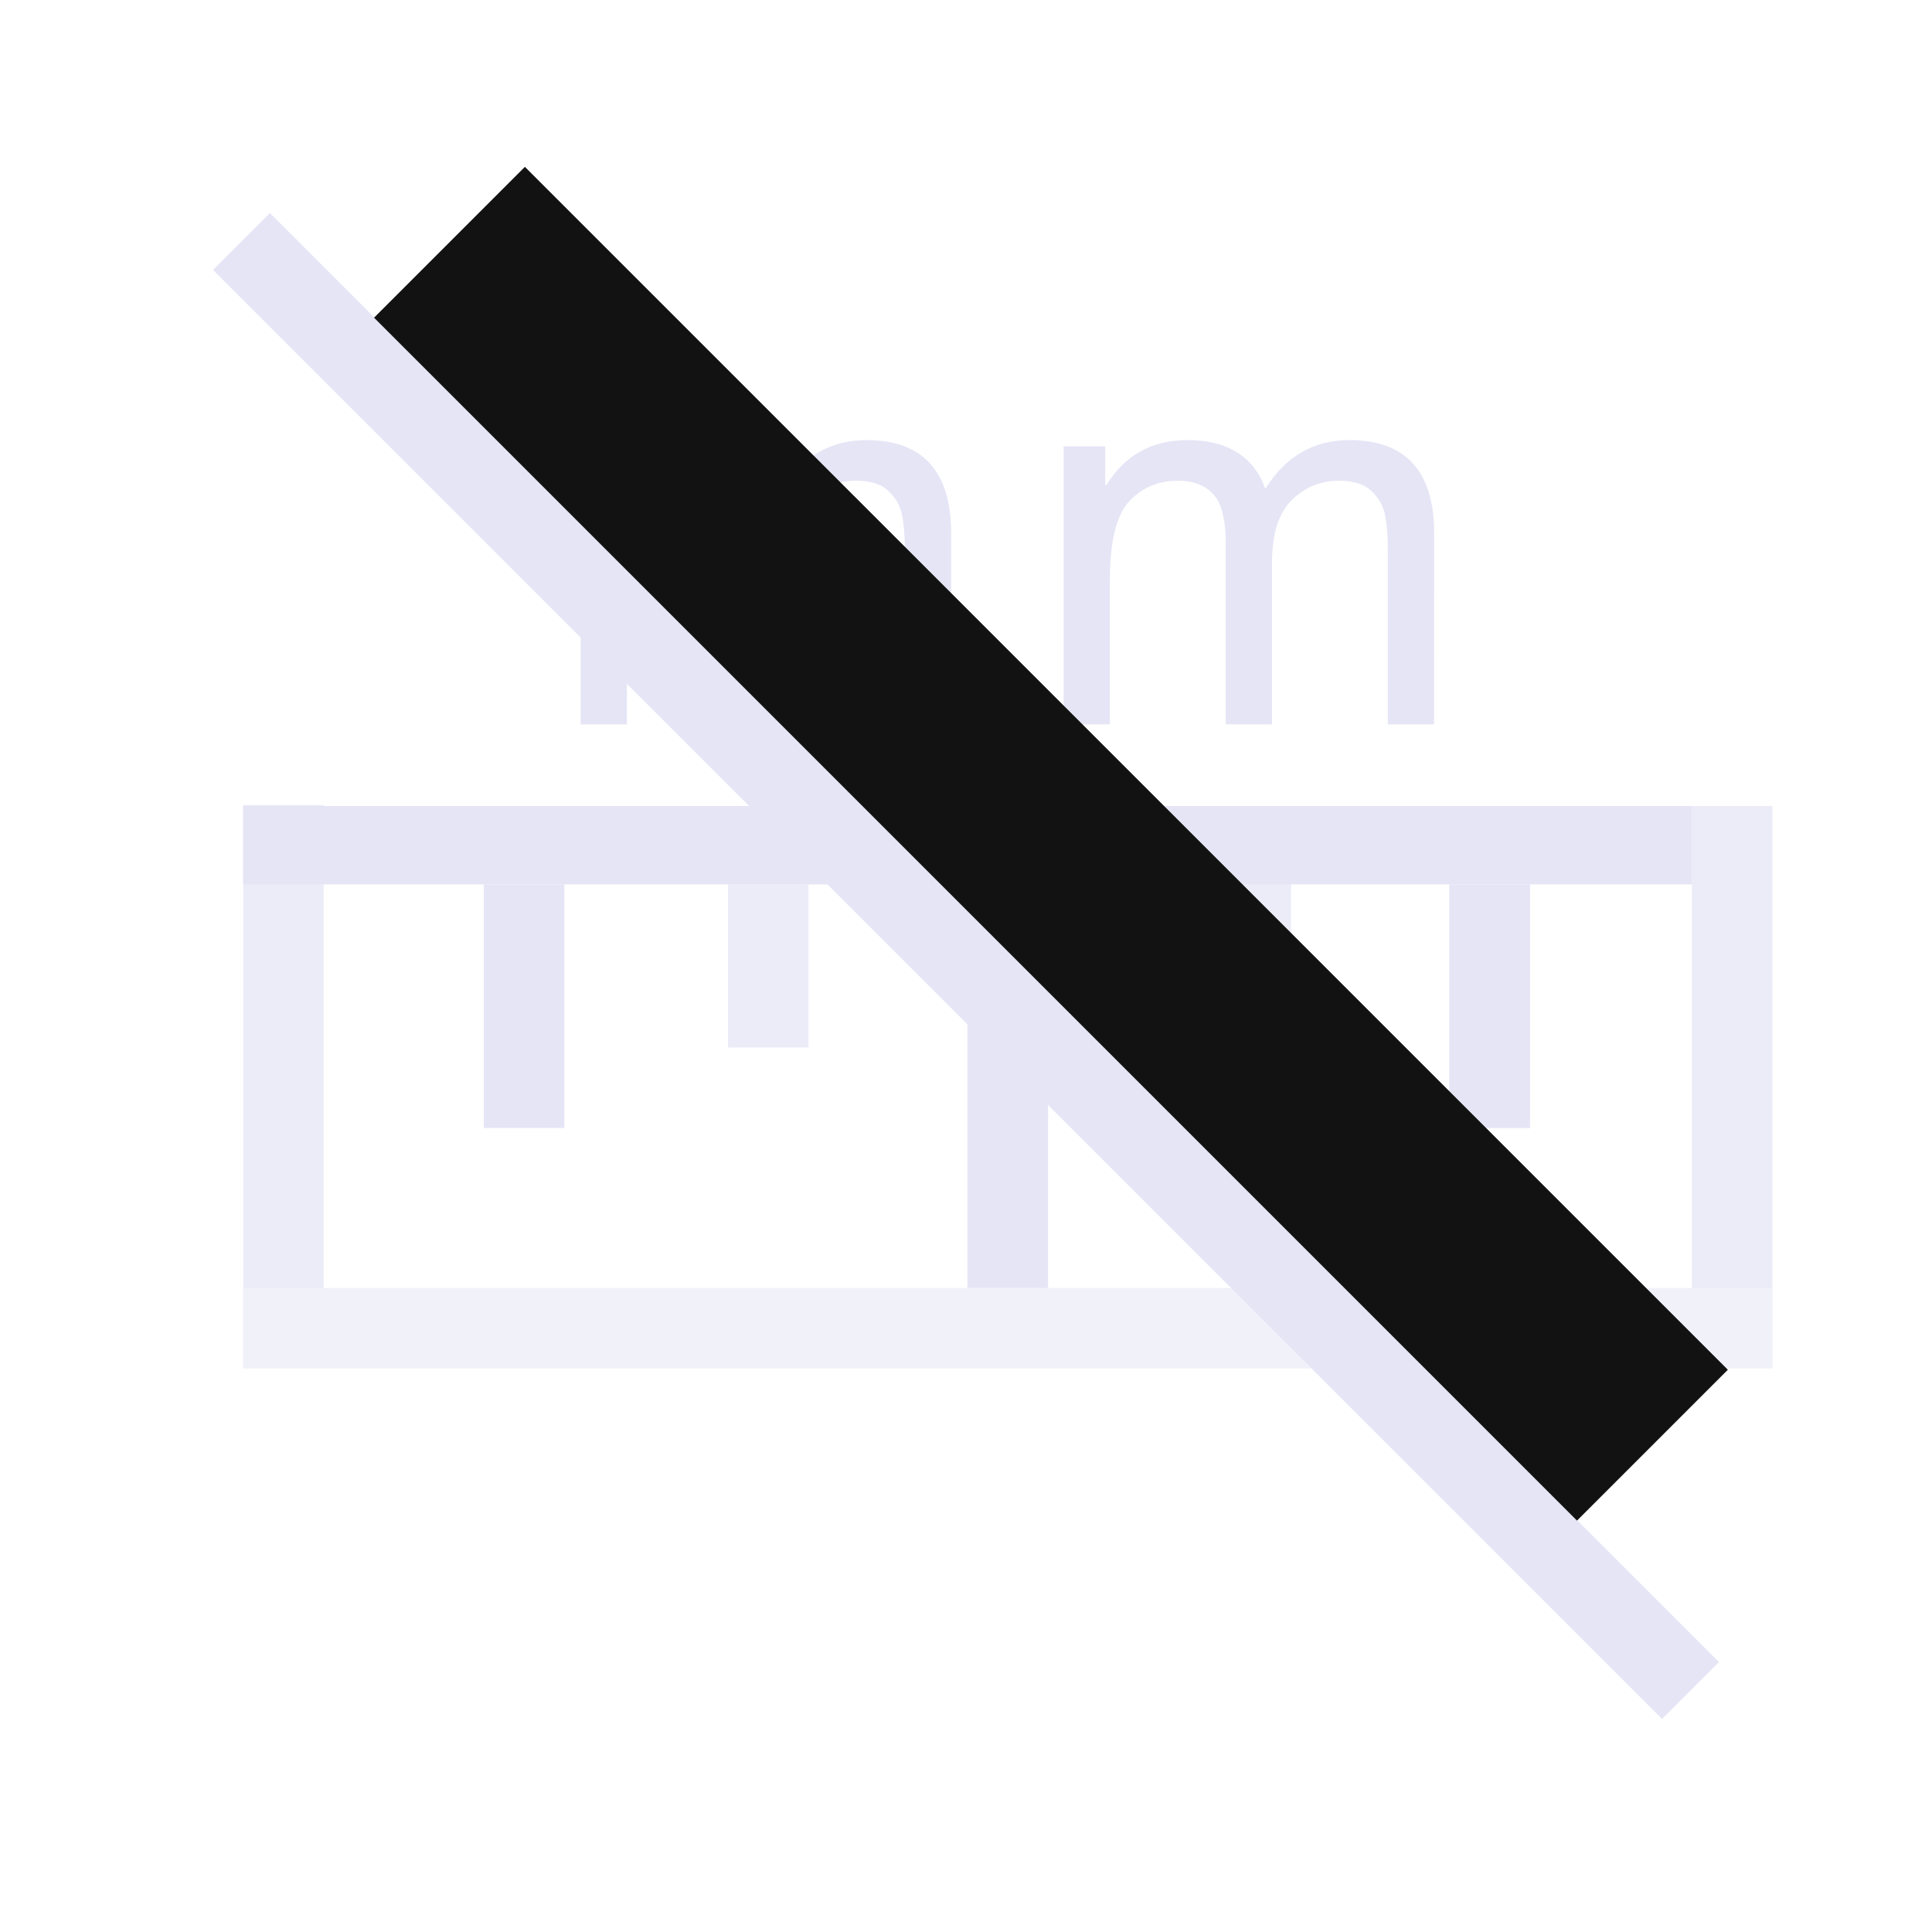 <?xml version="1.0" encoding="UTF-8" standalone="no"?>
<!-- Created with Inkscape (http://www.inkscape.org/) -->

<svg
   width="48"
   height="48"
   viewBox="0 0 48 48"
   version="1.1"
   id="svg1"
   xml:space="preserve"
   inkscape:version="1.4 (e7c3feb1, 2024-10-09)"
   sodipodi:docname="3DViewersHideRuler.svg"
   inkscape:export-filename="PNG/SlicerUpArrowV1-24.png"
   inkscape:export-xdpi="48"
   inkscape:export-ydpi="48"
   xmlns:inkscape="http://www.inkscape.org/namespaces/inkscape"
   xmlns:sodipodi="http://sodipodi.sourceforge.net/DTD/sodipodi-0.dtd"
   xmlns="http://www.w3.org/2000/svg"
   xmlns:svg="http://www.w3.org/2000/svg"><sodipodi:namedview
     id="namedview1"
     pagecolor="#ffffff"
     bordercolor="#111111"
     borderopacity="1"
     inkscape:showpageshadow="0"
     inkscape:pageopacity="0"
     inkscape:pagecheckerboard="1"
     inkscape:deskcolor="#d1d1d1"
     inkscape:document-units="px"
     showgrid="true"
     inkscape:zoom="9.6170654"
     inkscape:cx="27.607174"
     inkscape:cy="26.931292"
     inkscape:window-width="1384"
     inkscape:window-height="762"
     inkscape:window-x="37"
     inkscape:window-y="25"
     inkscape:window-maximized="0"
     inkscape:current-layer="DarkThemeEnabledLayer"
     showguides="true"><inkscape:grid
       id="grid1"
       units="px"
       originx="0"
       originy="0"
       spacingx="2"
       spacingy="2"
       empcolor="#0099e5"
       empopacity="0.302"
       color="#0099e5"
       opacity="0.149"
       empspacing="1"
       dotted="false"
       gridanglex="30"
       gridanglez="30"
       visible="true" /></sodipodi:namedview><defs
     id="defs1" /><g
     id="DarkThemeEnabledLayer"
     inkscape:label="EnabledLayer"
     inkscape:groupmode="layer"
     style="display:inline"
     sodipodi:insensitive="true"><path
       style="display:inline;fill:none;stroke:#e5e5f6;stroke-width:2.003;stroke-linecap:butt;stroke-linejoin:miter;stroke-dasharray:none;stroke-opacity:1"
       d="M 25.037,32 V 21.973"
       id="path15-5-5-4-2-5-4" /><path
       style="display:inline;fill:none;stroke:#e5e5f6;stroke-width:2;stroke-linecap:butt;stroke-linejoin:miter;stroke-dasharray:none;stroke-opacity:1"
       d="m 13.021,28.025 1e-5,-6.052"
       id="path15-5-5-4-2-5-2-1" /><path
       style="display:inline;fill:none;stroke:#e5e5f6;stroke-width:2;stroke-linecap:butt;stroke-linejoin:miter;stroke-dasharray:none;stroke-opacity:0.7"
       d="m 19.087,26.026 10e-6,-4.052"
       id="path15-5-5-4-2-5-2-1-0" /><path
       style="display:inline;fill:none;stroke:#e5e5f6;stroke-width:2.005;stroke-linecap:butt;stroke-linejoin:miter;stroke-dasharray:none;stroke-opacity:0.7"
       d="m 31.073,26.026 10e-6,-4.066"
       id="path15-5-5-4-2-5-2-1-5" /><path
       style="display:inline;fill:none;stroke:#e5e5f6;stroke-width:2.009;stroke-linecap:butt;stroke-linejoin:miter;stroke-dasharray:none;stroke-opacity:1"
       d="m 37.01,28.027 1e-5,-6.055"
       id="path15-5-5-4-2-5-2-1-7" /><path
       style="display:inline;fill:none;stroke:#e5e5f6;stroke-width:2;stroke-linecap:butt;stroke-linejoin:miter;stroke-dasharray:none;stroke-opacity:0.7"
       d="M 7.043,32.001 7.043,20"
       id="path15-5-5-4-2-5-2-1-8" /><path
       style="display:inline;fill:none;stroke:#e5e5f6;stroke-width:2;stroke-linecap:butt;stroke-linejoin:miter;stroke-dasharray:none;stroke-opacity:0.7"
       d="M 43.036,32.001 V 20.026"
       id="path15-5-5-4-2-5-2-1-6" /><path
       style="display:inline;fill:none;stroke:#e5e5f6;stroke-width:1.947;stroke-linecap:butt;stroke-linejoin:miter;stroke-dasharray:none;stroke-opacity:1"
       d="m 6.043,20.999 35.993,1e-6"
       id="path17" /><path
       style="display:inline;fill:none;stroke:#e5e5f6;stroke-width:2;stroke-linecap:butt;stroke-linejoin:miter;stroke-dasharray:none;stroke-opacity:0.5"
       d="m 6.037,33.001 38,1e-6"
       id="path17-2" /><path
       style="font-size:13.333px;line-height:1.25;font-family:'Arial Unicode MS';-inkscape-font-specification:'Arial Unicode MS';display:inline;fill:#e5e5f6;stroke:none;stroke-width:1"
       d="m 23.629,17.997 h -1.149 v -4.362 q 0,-0.482 -0.064,-0.82 -0.064,-0.345 -0.332,-0.605 -0.262,-0.267 -0.823,-0.267 -0.677,0 -1.168,0.482 -0.491,0.482 -0.491,1.562 v 4.01 h -1.149 v -4.492 q 0,-0.898 -0.313,-1.23 -0.306,-0.332 -0.874,-0.332 -0.74,0 -1.219,0.521 -0.472,0.521 -0.472,1.947 v 3.587 h -1.149 v -6.908 h 1.034 v 0.964 h 0.026 q 0.689,-1.12 2.023,-1.12 0.747,0 1.226,0.306 0.485,0.299 0.702,0.905 0.753,-1.211 2.087,-1.211 1.053,0 1.577,0.579 0.53,0.579 0.53,1.738 z"
       id="path1"
       aria-label="m" /><path
       style="font-size:13.333px;line-height:1.25;font-family:'Arial Unicode MS';-inkscape-font-specification:'Arial Unicode MS';display:inline;fill:#e5e5f6;stroke:none;stroke-width:1"
       d="m 35.629,17.997 h -1.149 v -4.362 q 0,-0.482 -0.064,-0.82 -0.064,-0.345 -0.332,-0.605 -0.262,-0.267 -0.823,-0.267 -0.677,0 -1.168,0.482 -0.491,0.482 -0.491,1.562 v 4.01 h -1.149 v -4.492 q 0,-0.898 -0.313,-1.23 -0.306,-0.332 -0.874,-0.332 -0.74,0 -1.219,0.521 -0.472,0.521 -0.472,1.947 v 3.587 h -1.149 v -6.908 h 1.034 v 0.964 h 0.026 q 0.689,-1.12 2.023,-1.12 0.747,0 1.226,0.306 0.485,0.299 0.702,0.905 0.753,-1.211 2.087,-1.211 1.053,0 1.577,0.579 0.53,0.579 0.53,1.738 z"
       id="path2"
       aria-label="m" /><path
       style="display:inline;fill:none;stroke:#e5e5f6;stroke-width:2;stroke-linecap:butt;stroke-linejoin:miter;stroke-dasharray:none;stroke-opacity:1"
       d="M 6,6 42,42"
       id="path19" /><path
       style="display:inline;fill:none;stroke:#121212;stroke-width:5.3;stroke-linecap:butt;stroke-linejoin:miter;stroke-dasharray:none;stroke-opacity:1"
       d="M 11.167,6.019 41.054,35.905"
       id="path19-3" /></g></svg>
